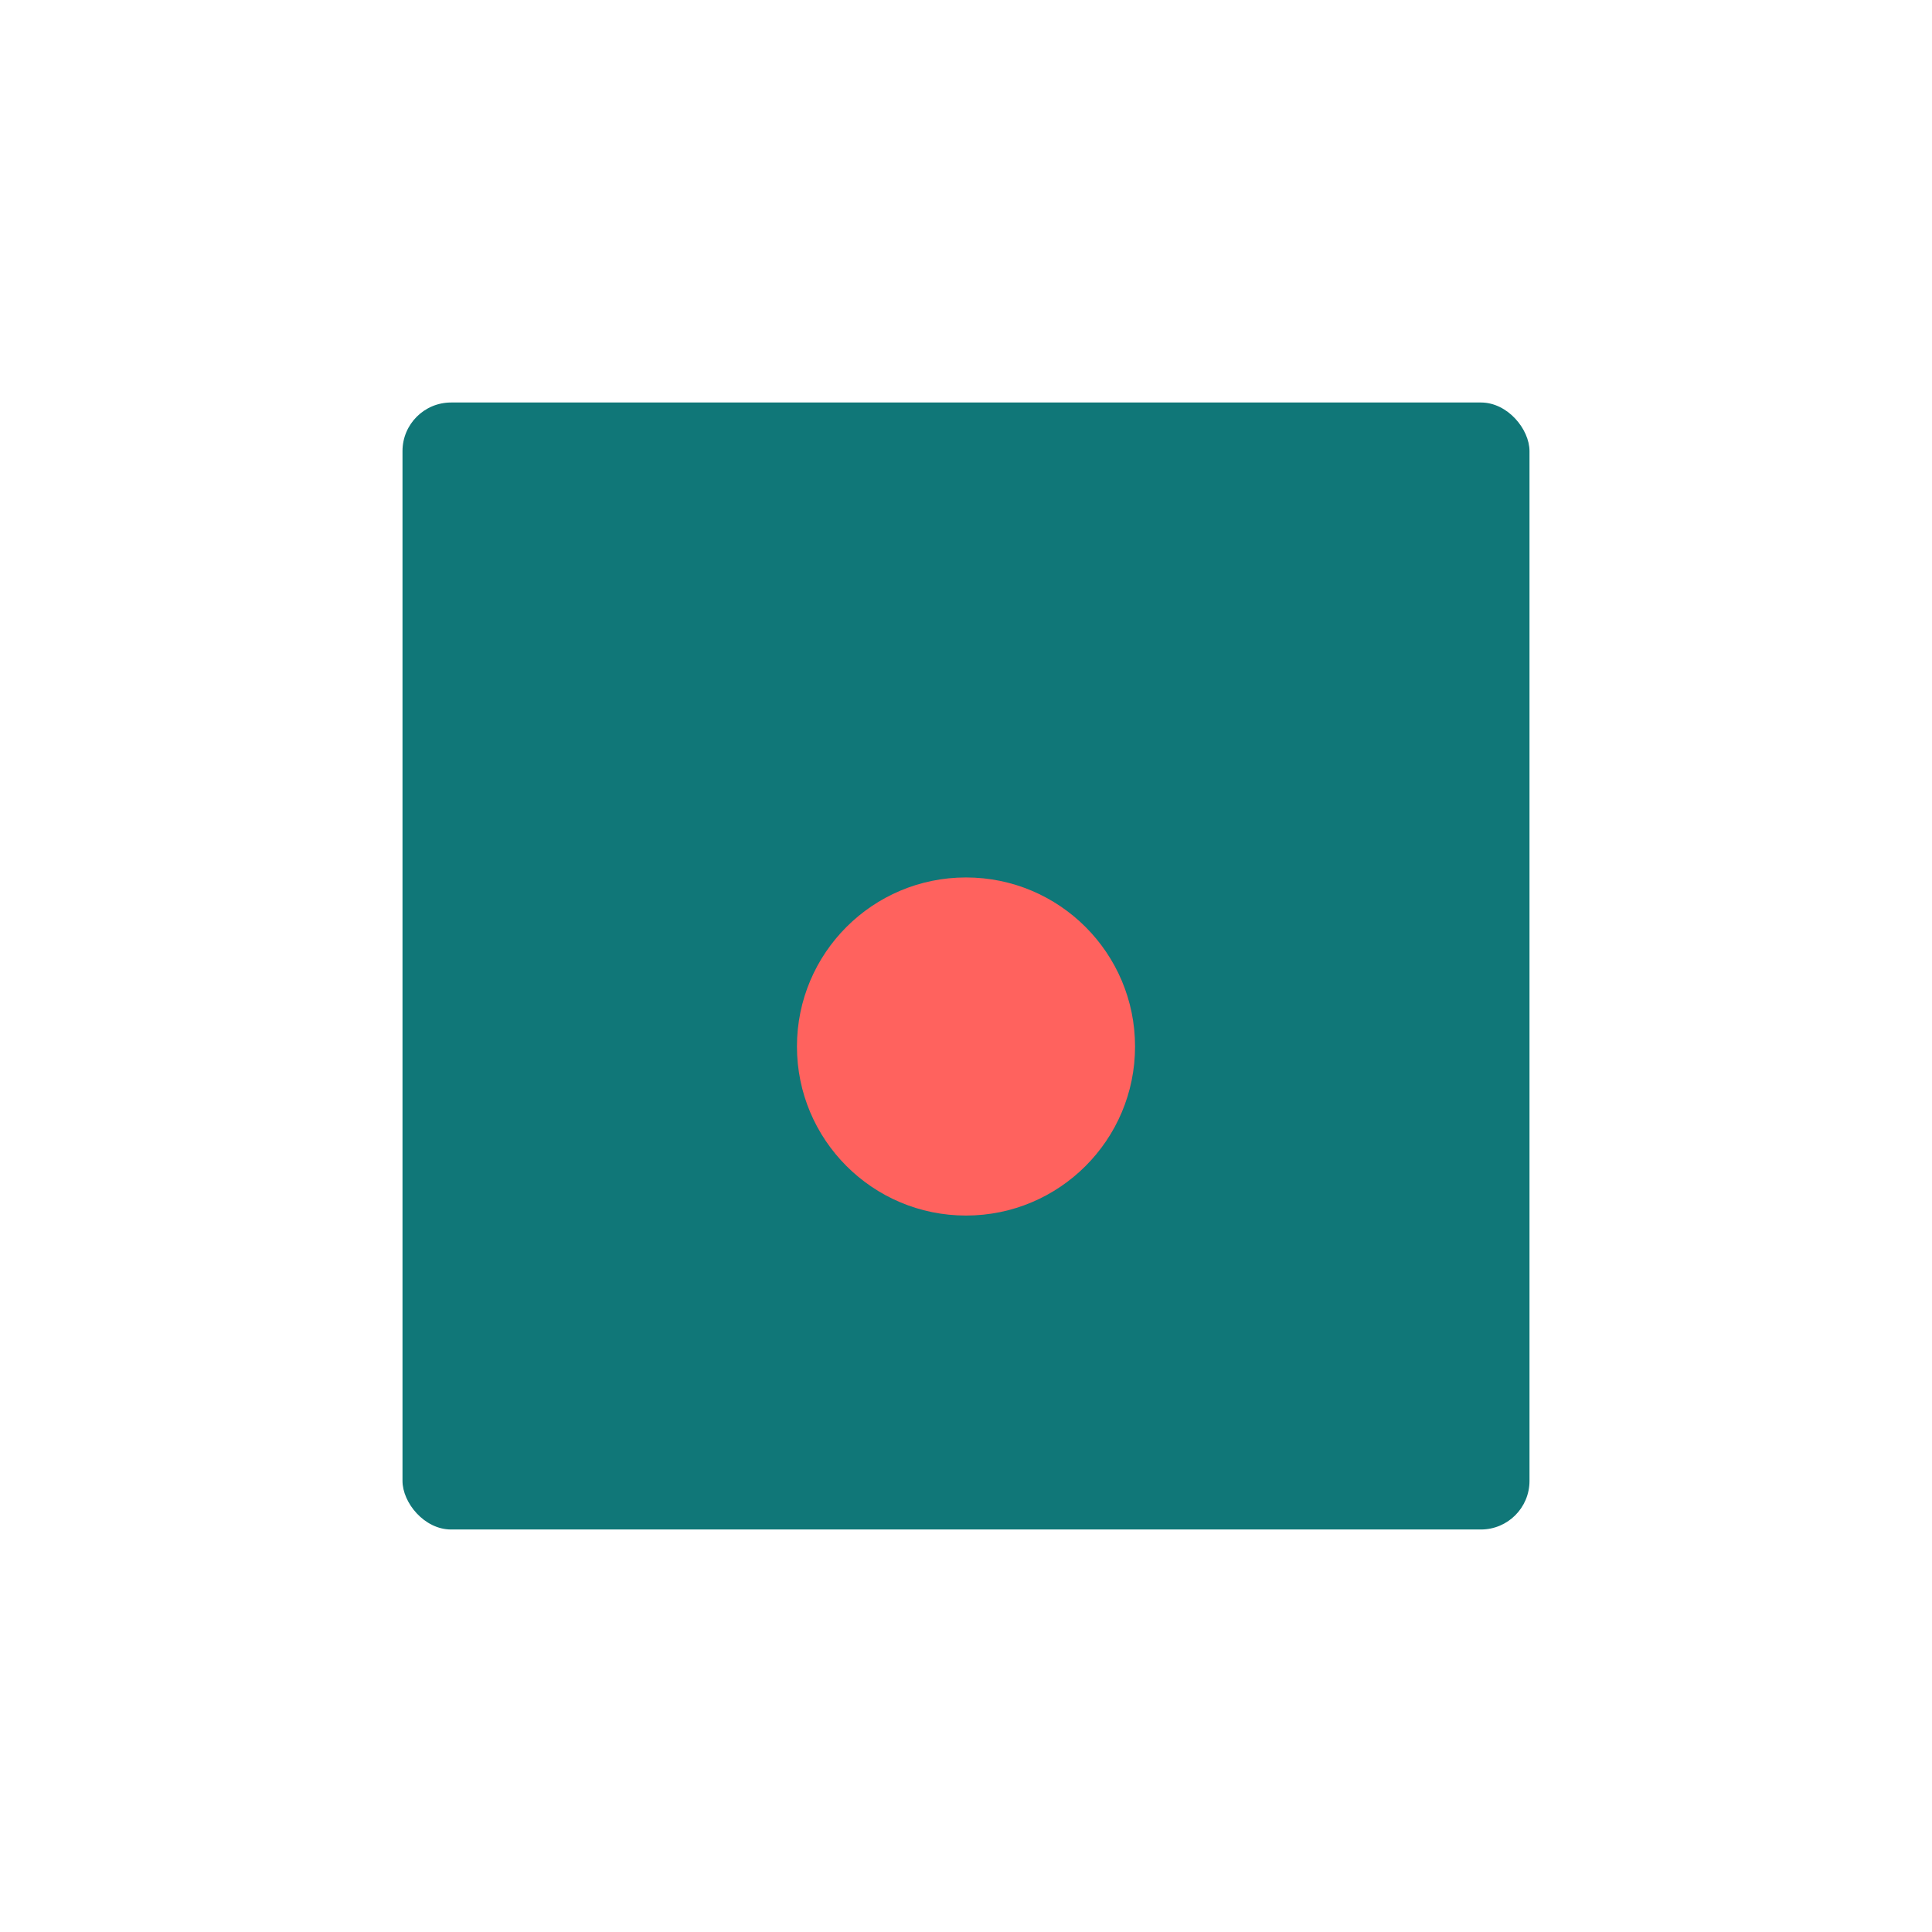 <svg xmlns="http://www.w3.org/2000/svg" width="240" height="240" viewBox="0 0 240 240">
    <g fill="none" fill-rule="evenodd">
        <g>
            <g>
                <path d="M0 0H240V240H0z" transform="translate(-1312 -398) translate(1312 398)"/>
                <g transform="translate(-1312 -398) translate(1312 398) translate(50 50)">
                    <rect width="140" height="140" fill="#107778" rx="6.036"/>
                    <circle cx="70" cy="80" r="21" fill="#FF625E"/>
                </g>
            </g>
        </g>
    </g>
</svg>
